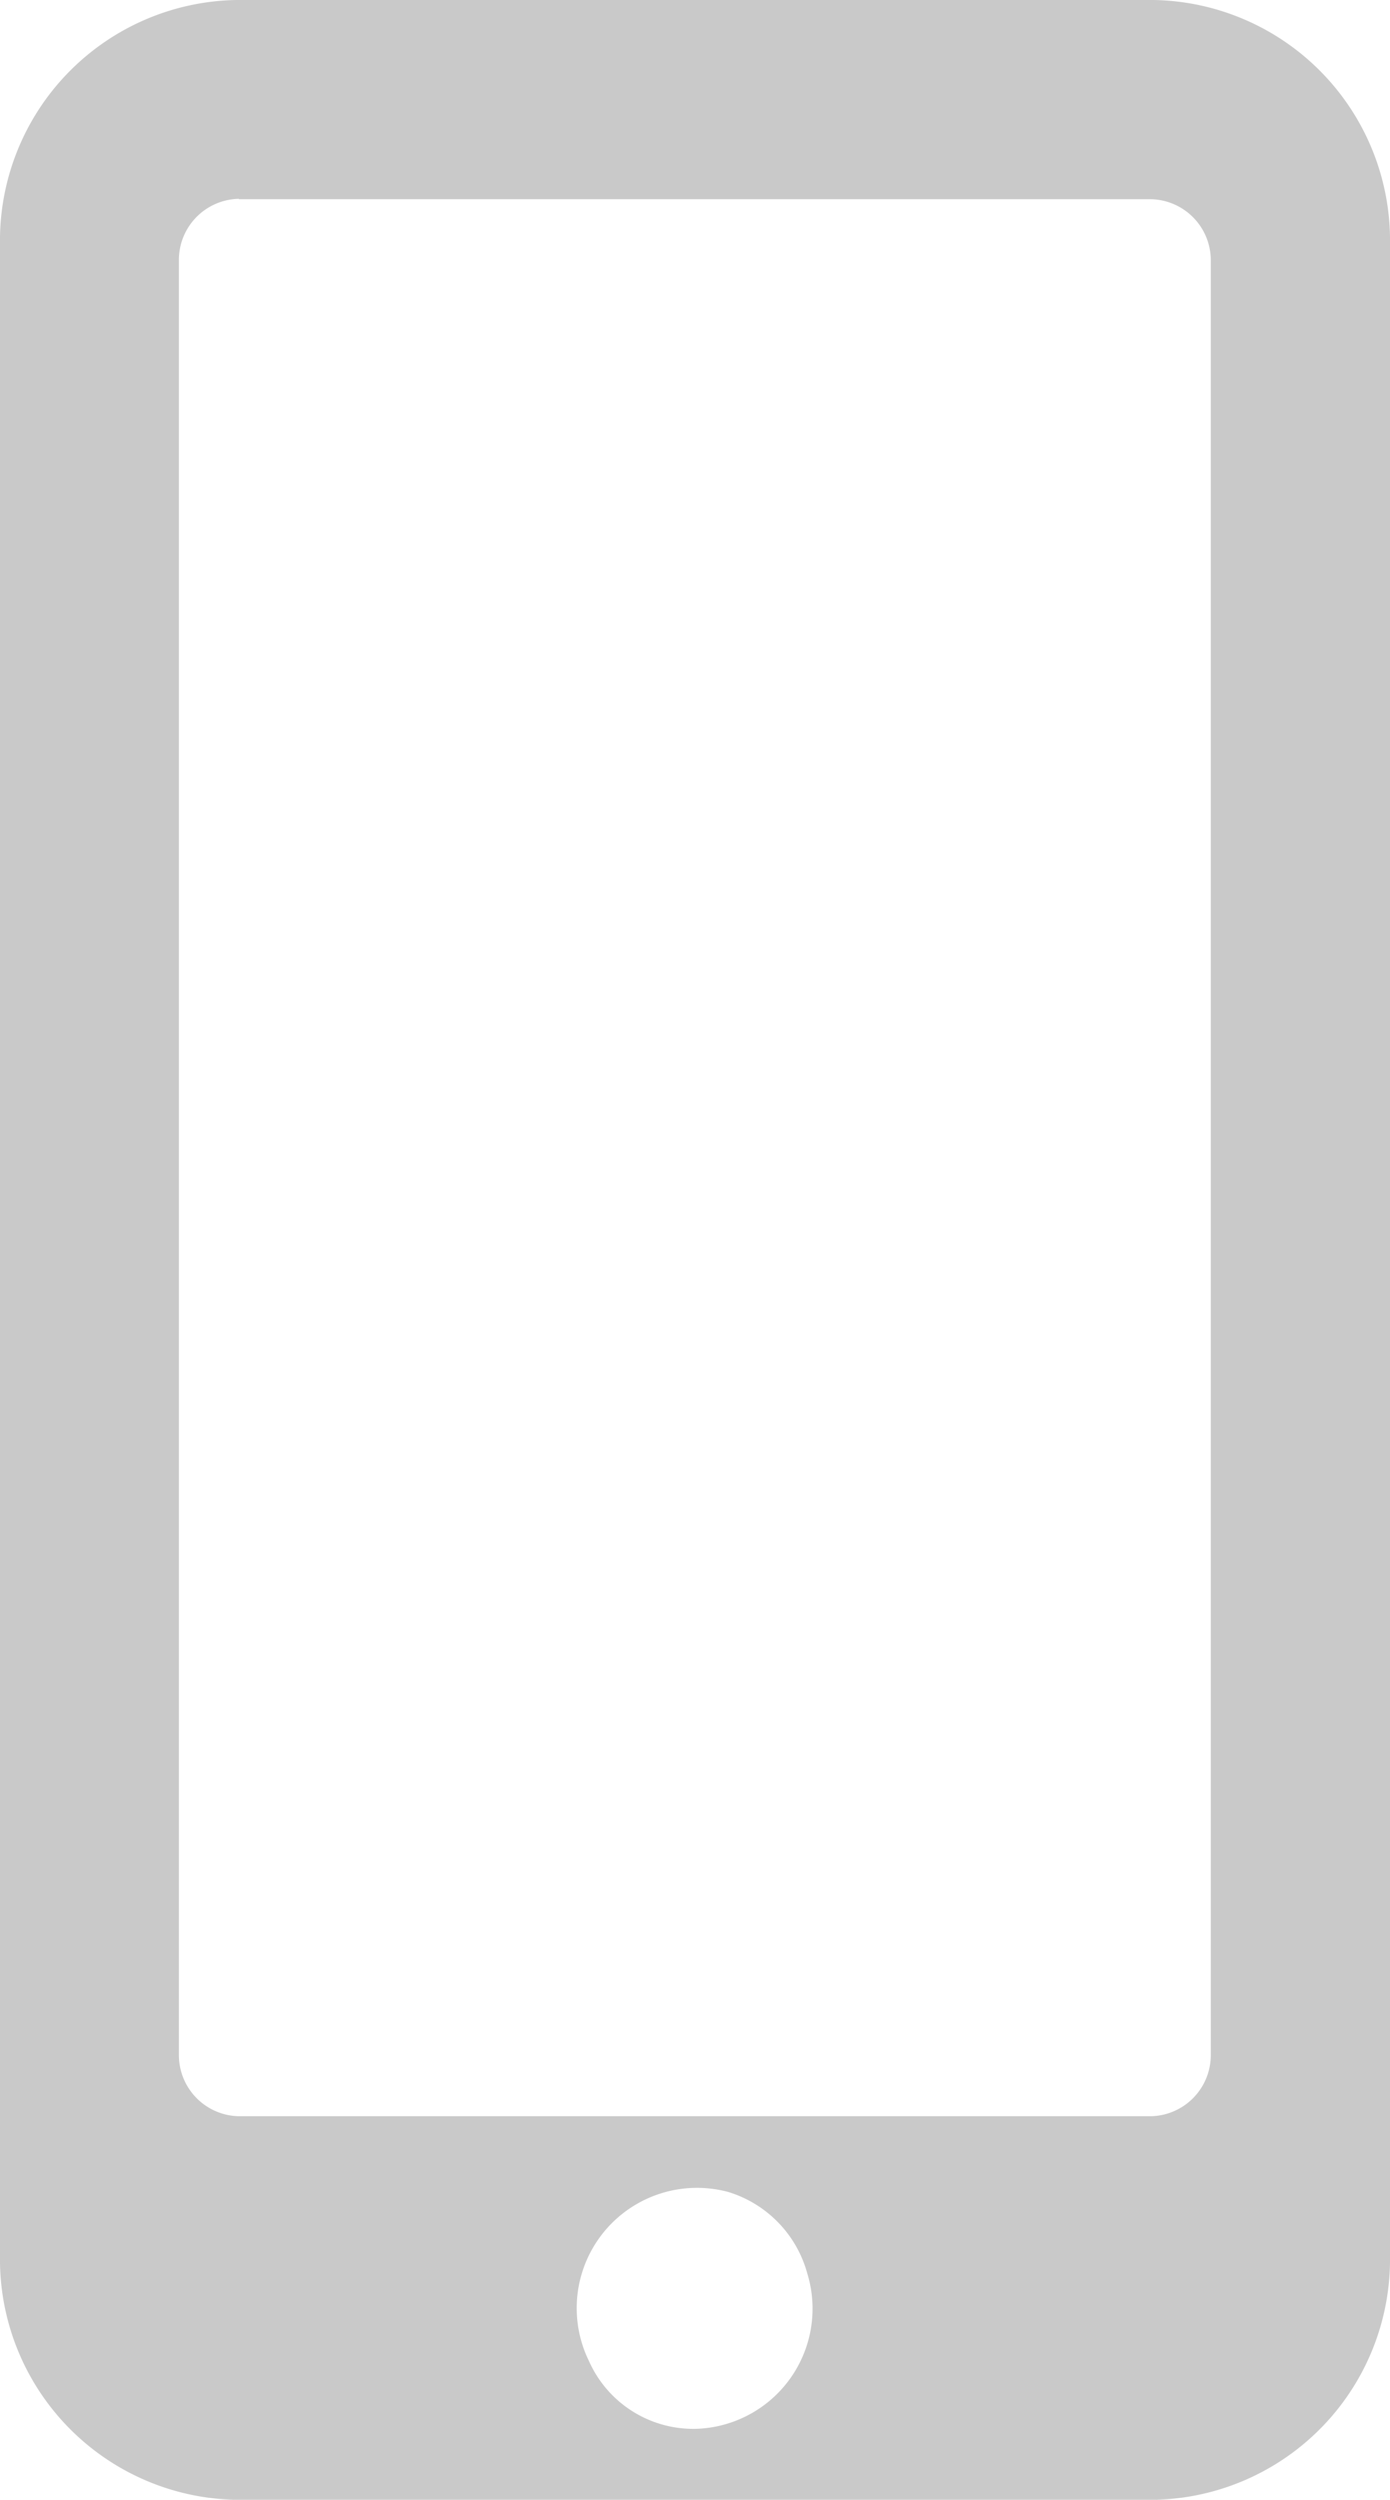 <svg xmlns="http://www.w3.org/2000/svg" width="17.956" height="32.289" viewBox="0 0 17.956 32.289">
  <path id="Path_945" data-name="Path 945" d="M745.055-273.488v25.99a3.107,3.107,0,0,0,3.053,3.15h11.851a3.107,3.107,0,0,0,3.052-3.15v-25.99a3.107,3.107,0,0,0-3.053-3.15H748.107A3.107,3.107,0,0,0,745.055-273.488Zm8.985,28.223h-.007a1.475,1.475,0,0,1-1.368-.872,1.554,1.554,0,0,1,1.8-2.187,1.519,1.519,0,0,1,1.018,1.05A1.553,1.553,0,0,1,754.04-245.265Zm-5.9-28.8h11.778a.79.79,0,0,1,.778.8v23.162a.79.79,0,0,1-.778.8H748.144a.79.79,0,0,1-.778-.8v-23.162A.79.79,0,0,1,748.144-274.07Z" transform="translate(-745.055 276.638)" fill="#c9c9c9"/>
</svg>

